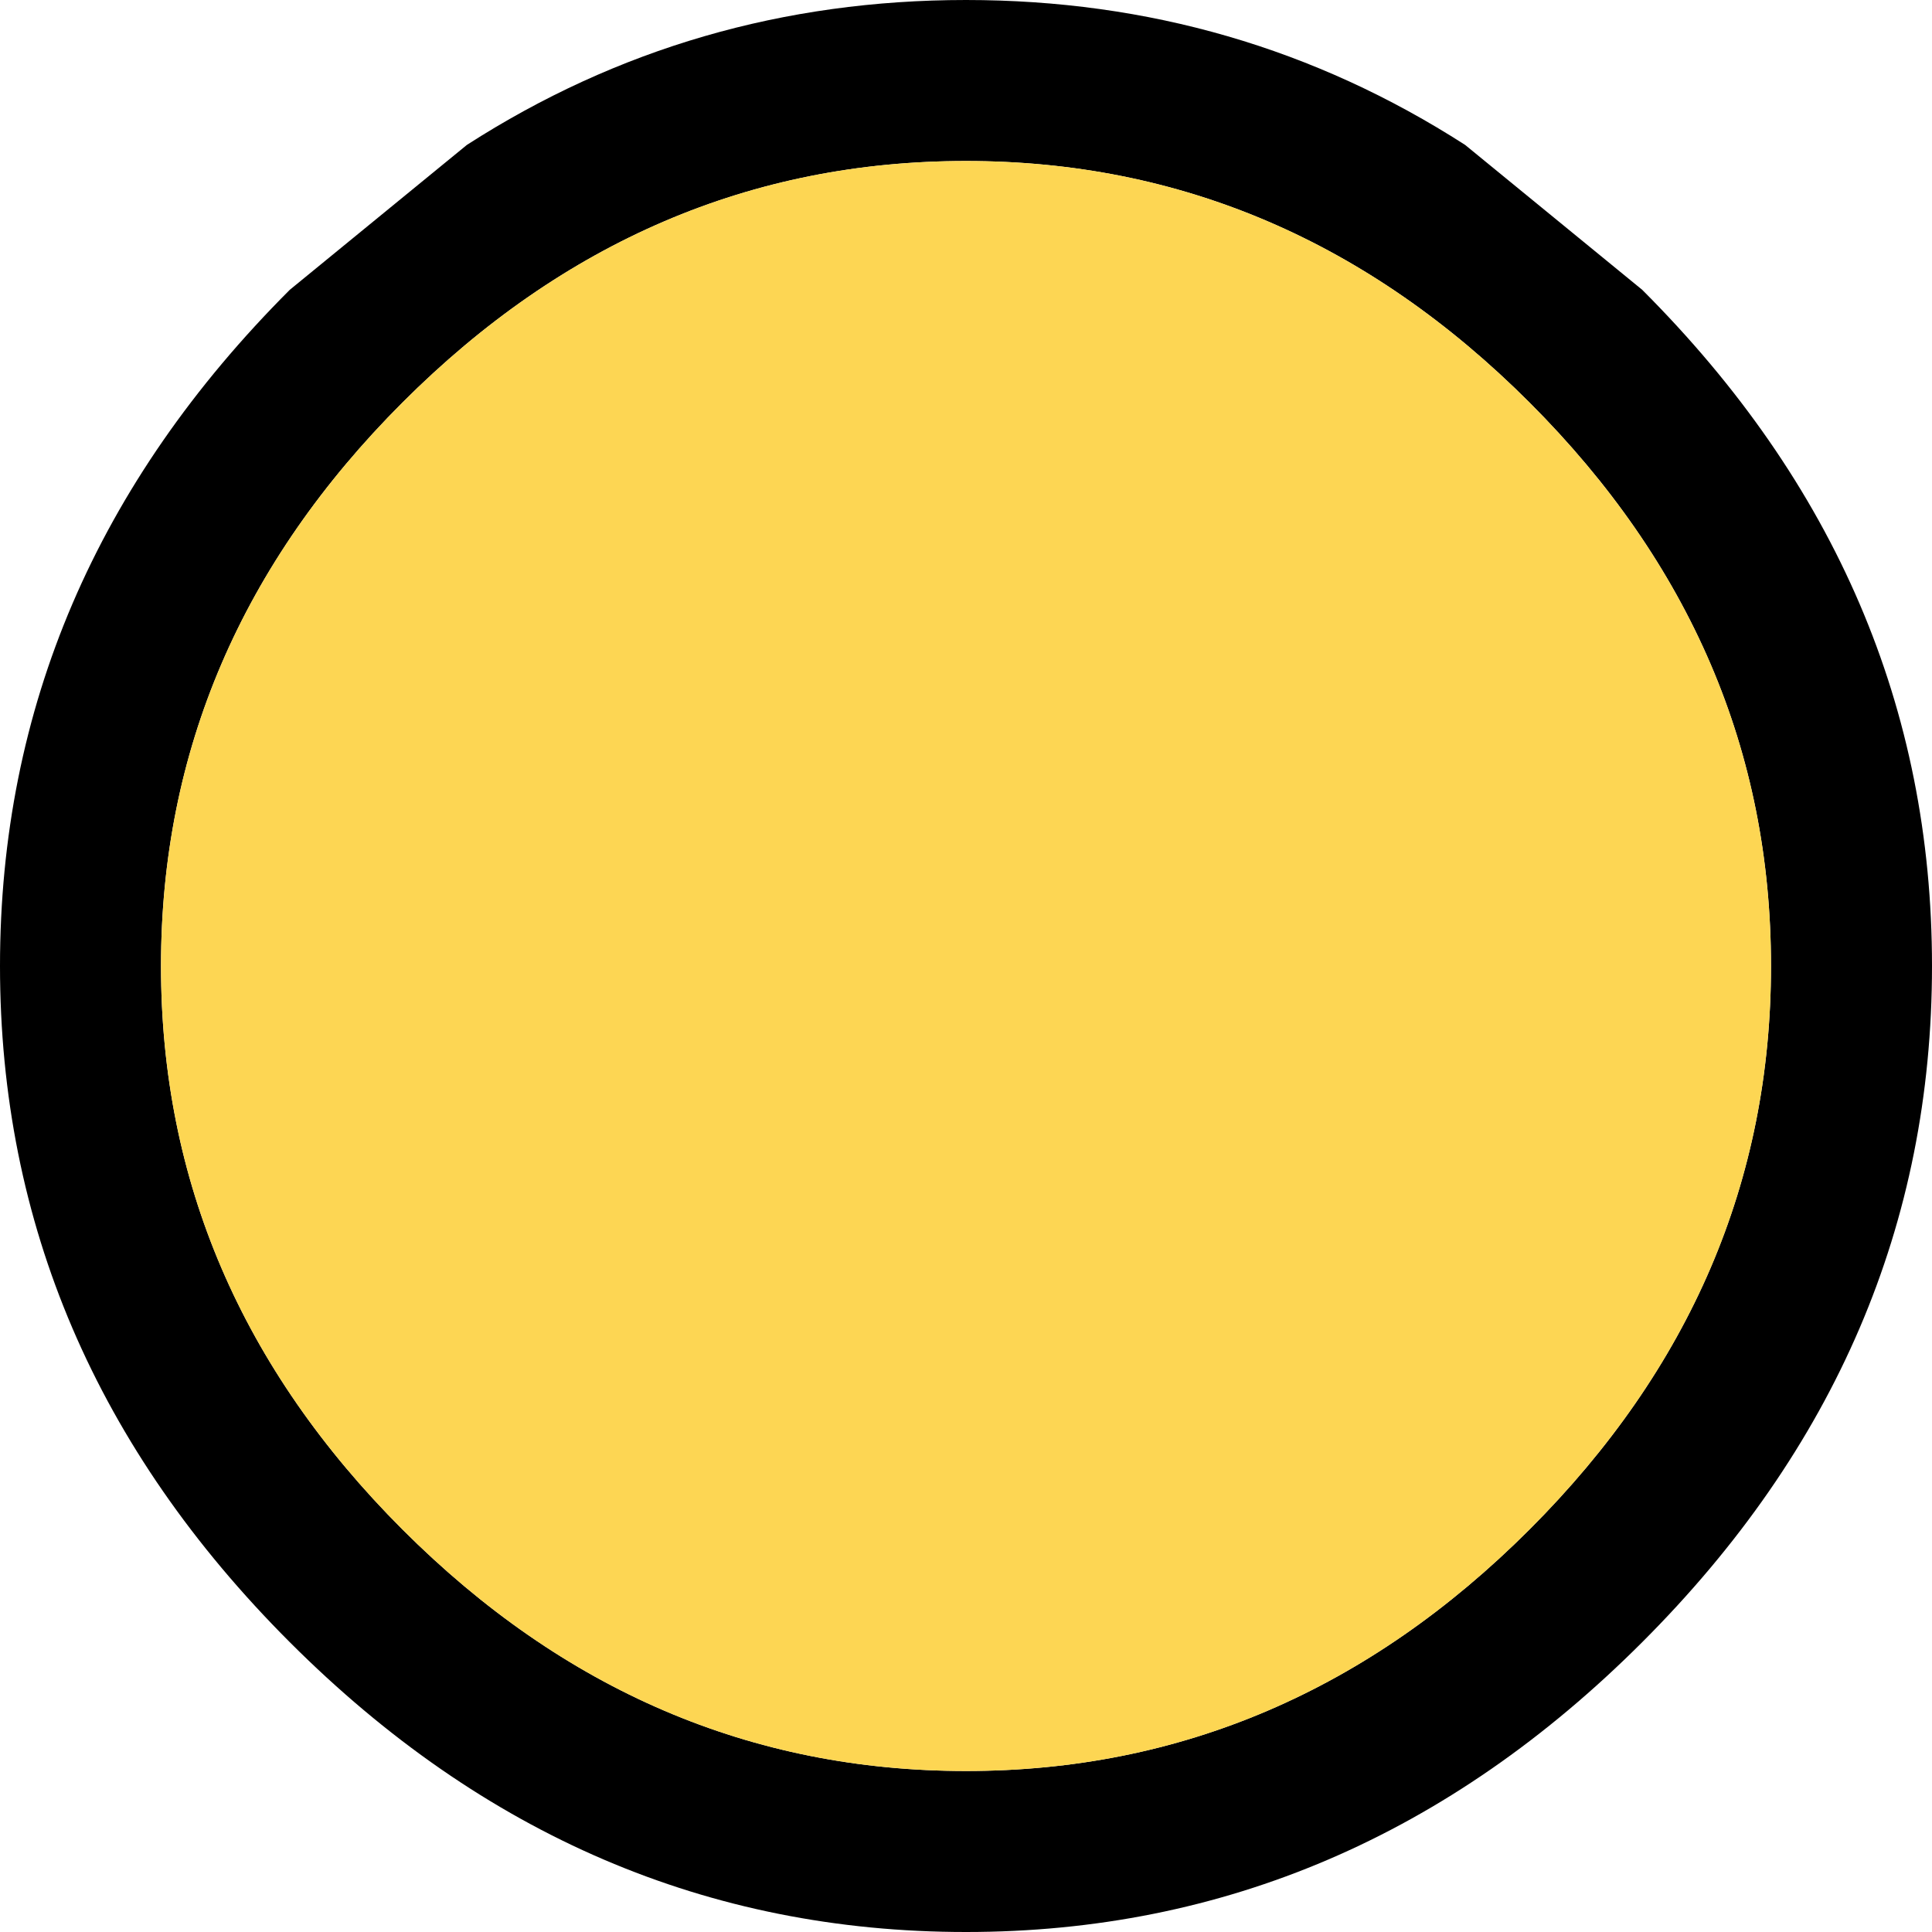 <?xml version="1.0" encoding="UTF-8" standalone="no"?>
<svg xmlns:ffdec="https://www.free-decompiler.com/flash" xmlns:xlink="http://www.w3.org/1999/xlink" ffdec:objectType="shape" height="12.0px" width="12.0px" xmlns="http://www.w3.org/2000/svg">
  <g transform="matrix(1.0, 0.0, 0.0, 1.0, 6.0, 6.0)">
    <path d="M3.5 -3.5 Q2.0 -5.0 0.0 -5.0 -2.0 -5.0 -3.5 -3.5 -5.0 -2.0 -5.0 0.0 -5.0 2.0 -3.5 3.5 -2.0 5.0 0.0 5.0 2.0 5.0 3.5 3.5 5.0 2.0 5.0 0.0 5.0 -2.0 3.5 -3.5 M3.1 -5.1 L4.2 -4.2 Q6.0 -2.4 6.0 0.0 6.0 2.4 4.2 4.2 2.4 6.0 0.0 6.0 -2.4 6.0 -4.2 4.2 -6.0 2.4 -6.0 0.0 -6.0 -2.4 -4.2 -4.2 L-3.1 -5.1 Q-1.7 -6.0 0.0 -6.0 1.7 -6.0 3.1 -5.1" fill="#000000" fill-rule="evenodd" stroke="none"/>
    <path d="M3.5 -3.5 Q5.0 -2.0 5.0 0.0 5.0 2.0 3.5 3.5 2.0 5.0 0.0 5.0 -2.0 5.0 -3.5 3.5 -5.0 2.0 -5.0 0.0 -5.0 -2.0 -3.5 -3.5 -2.0 -5.0 0.0 -5.0 2.0 -5.0 3.5 -3.5" fill="#fdd653" fill-rule="evenodd" stroke="none"/>
  </g>
</svg>
